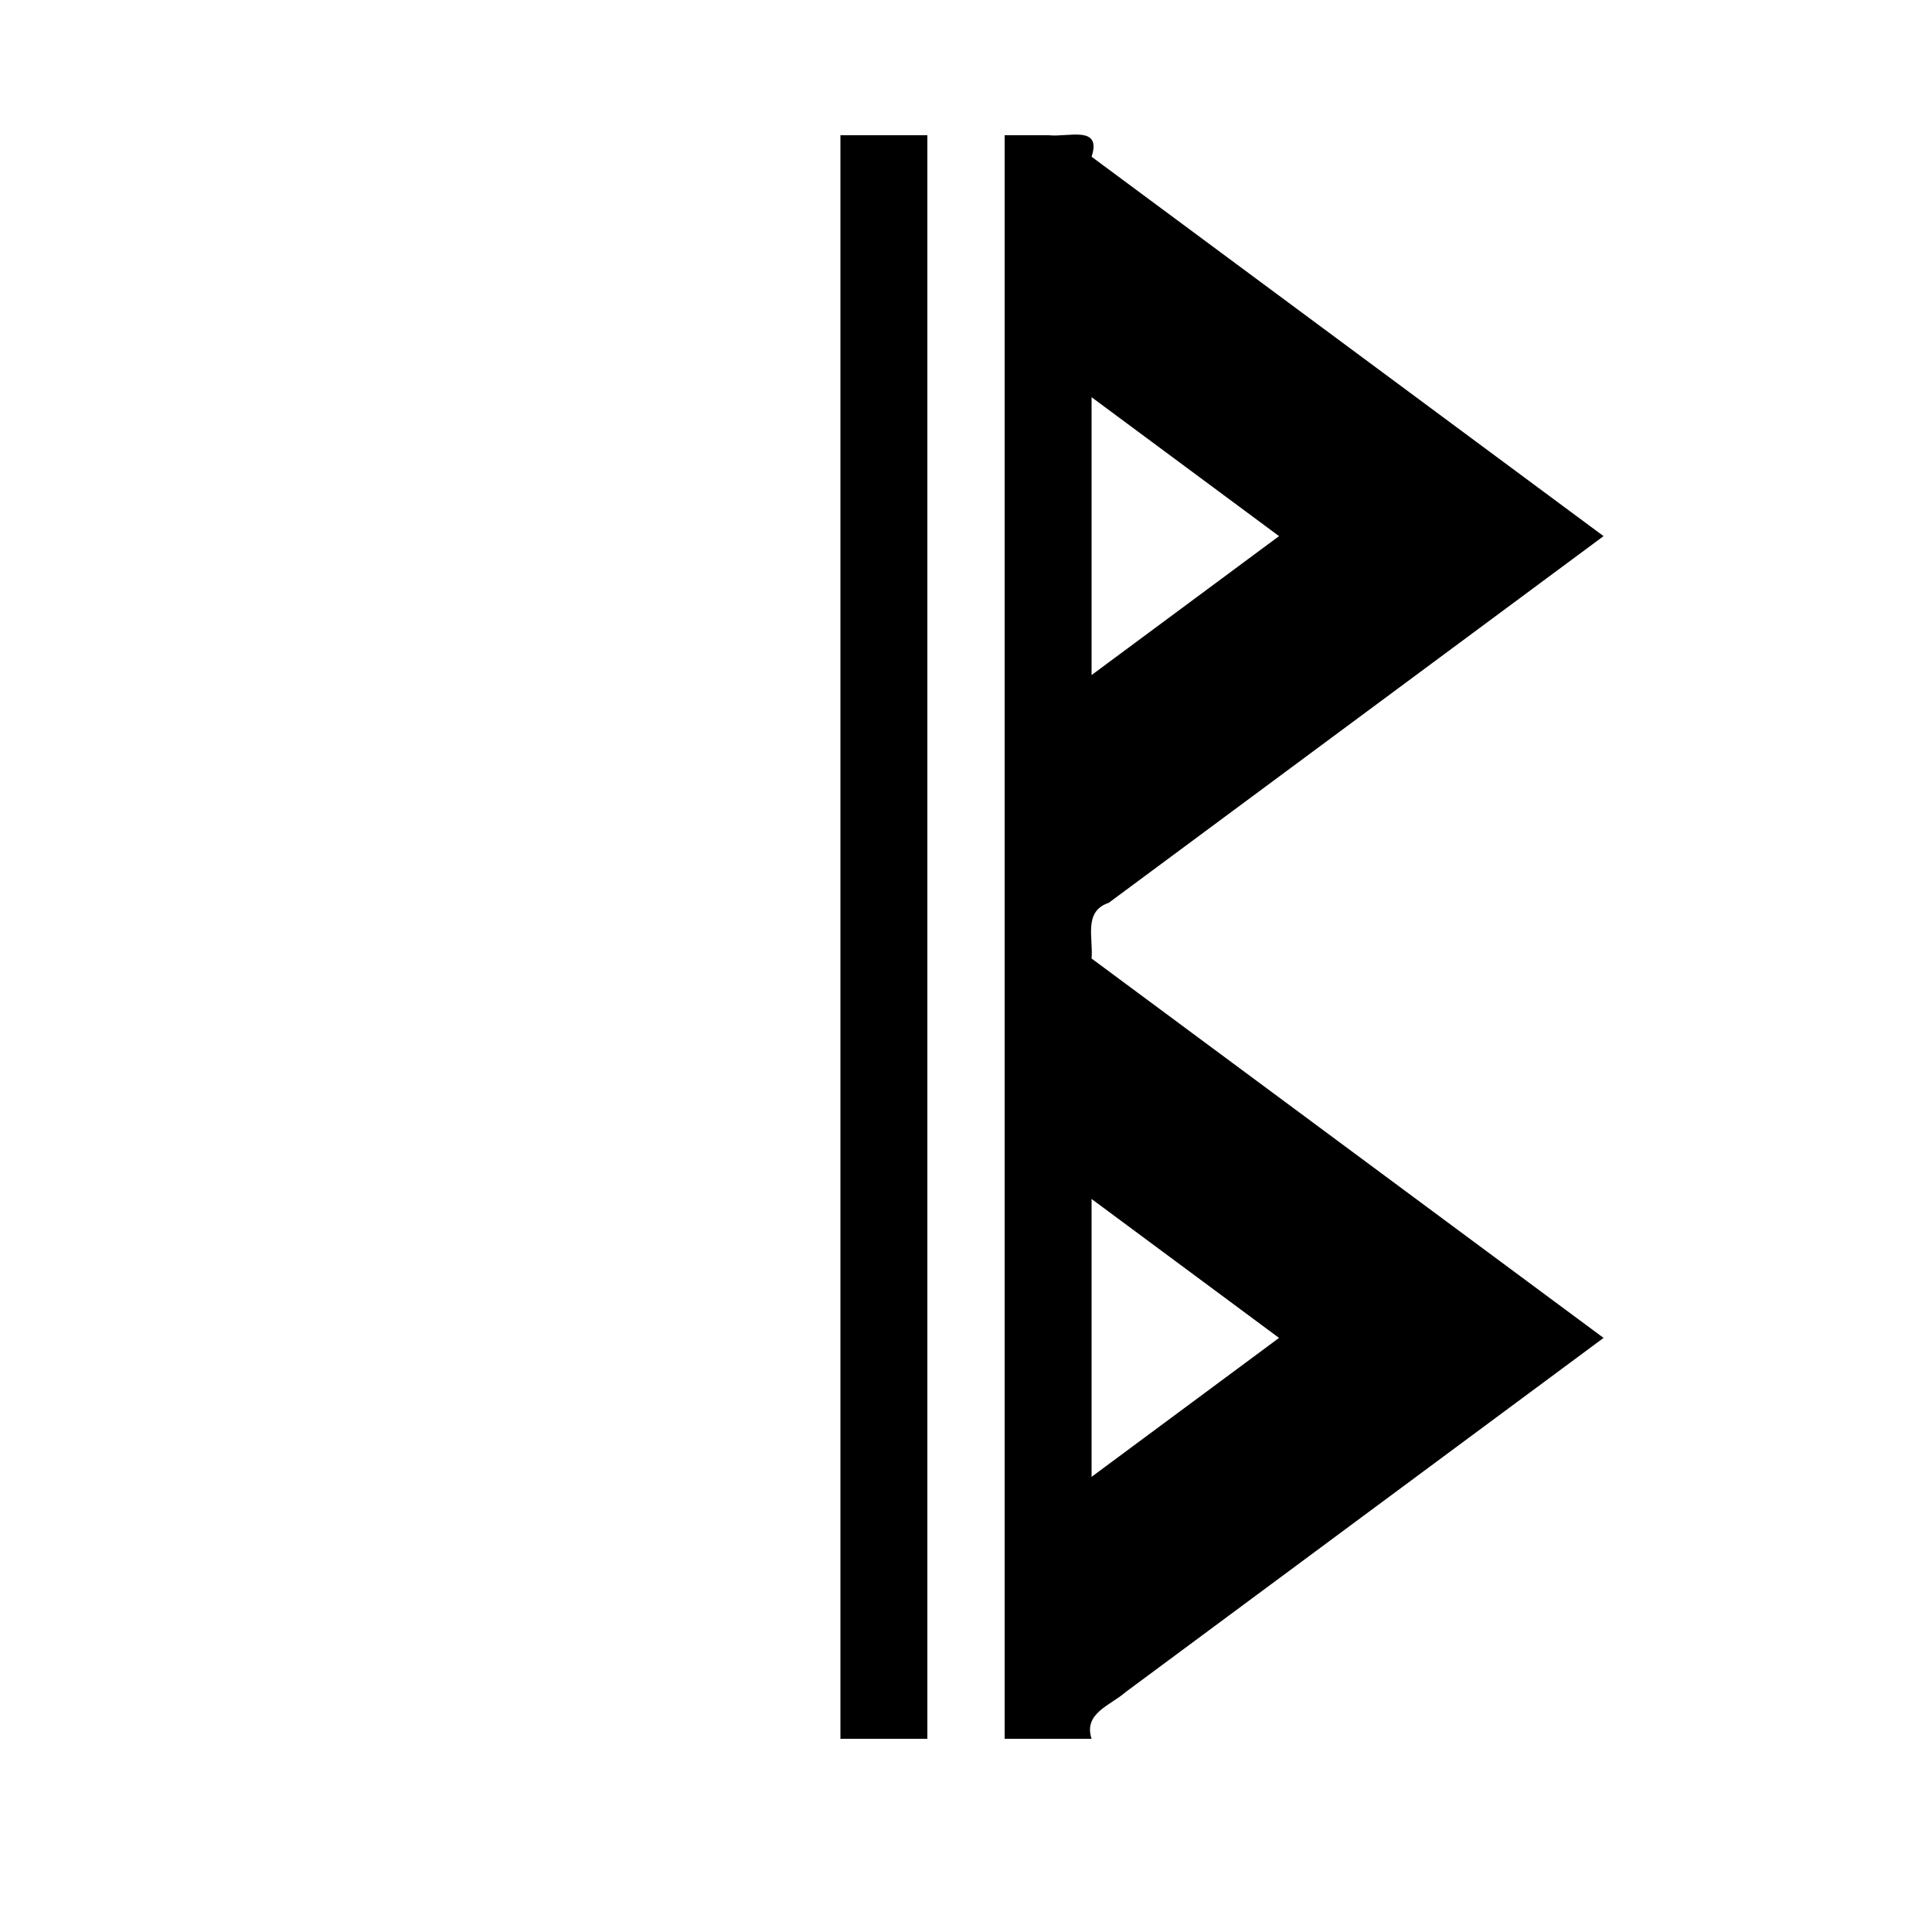 <?xml version="1.0" encoding="UTF-8" standalone="no"?>
<!-- Created with Inkscape (http://www.inkscape.org/) -->

<svg
   xmlns:dc="http://purl.org/dc/elements/1.1/"
   xmlns:cc="http://creativecommons.org/ns#"
   xmlns:rdf="http://www.w3.org/1999/02/22-rdf-syntax-ns#"
   xmlns:svg="http://www.w3.org/2000/svg"
   xmlns="http://www.w3.org/2000/svg"
   xmlns:sodipodi="http://sodipodi.sourceforge.net/DTD/sodipodi-0.dtd"
   xmlns:inkscape="http://www.inkscape.org/namespaces/inkscape"
   width="1000"
   height="1000"
   id="svg3266"
   version="1.1"
   inkscape:version="0.48.4 r9939"
   sodipodi:docname="torr_p.svg">
  <defs
     id="defs3268" />
  <sodipodi:namedview
     id="base"
     pagecolor="#ffffff"
     bordercolor="#666666"
     borderopacity="1.0"
     inkscape:pageopacity="0.0"
     inkscape:pageshadow="2"
     inkscape:zoom="0.49497475"
     inkscape:cx="-122.9073"
     inkscape:cy="363.71858"
     inkscape:document-units="px"
     inkscape:current-layer="layer1"
     showgrid="false"
     showguides="true"
     inkscape:guide-bbox="true"
     inkscape:window-width="3759"
     inkscape:window-height="2136"
     inkscape:window-x="81"
     inkscape:window-y="24"
     inkscape:window-maximized="1">
    <inkscape:grid
       type="xygrid"
       id="grid3274"
       empspacing="5"
       visible="true"
       enabled="true"
       snapvisiblegridlinesonly="true" />
    <sodipodi:guide
       orientation="1,0"
       position="550,0"
       id="guide3284" />
    <sodipodi:guide
       orientation="0,1"
       position="500,930"
       id="guide3286" />
    <sodipodi:guide
       orientation="0,1"
       position="550,390.534"
       id="guide3288" />
    <sodipodi:guide
       orientation="0,1"
       position="500,100"
       id="guide3290" />
    <sodipodi:guide
       orientation="1,0"
       position="520,930"
       id="guide3292" />
    <sodipodi:guide
       orientation="1,0"
       position="565,930"
       id="guide3294" />
    <sodipodi:guide
       orientation="1,0"
       position="435,515"
       id="guide3361" />
    <sodipodi:guide
       orientation="1,0"
       position="830,515"
       id="guide3363" />
    <sodipodi:guide
       orientation="0,1"
       position="550,639.466"
       id="guide3447" />
    <sodipodi:guide
       orientation="0,1"
       position="500,224.466"
       id="guide3522" />
    <sodipodi:guide
       orientation="1,0"
       position="480,515"
       id="guide3524" />
    <sodipodi:guide
       orientation="1,0"
       position="662.045,515"
       id="guide3526" />
    <sodipodi:guide
       orientation="0,1"
       position="830,722.5"
       id="guide3699" />
    <sodipodi:guide
       orientation="0,1"
       position="450,515"
       id="guide3701" />
    <sodipodi:guide
       orientation="0,1"
       position="500,307.5"
       id="guide4011" />
    <sodipodi:guide
       orientation="0,1"
       position="500,805.534"
       id="guide4013" />
  </sodipodi:namedview>
  <g
     inkscape:label="Layer 1"
     inkscape:groupmode="layer"
     id="layer1"
     transform="translate(0,-52.362)"
     style="fill:#000000;fill-opacity:1;stroke:none">
    <path
       style="fill:#000000;fill-opacity:1;stroke:none"
       d="m 435,122.362 c 0,276.667 0,553.333 0,830 15,0 30,0 45,0 0,-276.667 0,-553.333 0,-830 -15,0 -30,0 -45,0 z m 85,0 c 0,276.667 0,553.333 0,830 15,0 30,0 45,0 -4.356,-13.256 9.732,-17.223 17.725,-24.26 C 665.15,867.022 747.575,805.942 830,744.862 741.667,679.404 653.333,613.946 565,548.487 565.951,537.873 560.624,524.096 573.862,519.67 659.242,456.401 744.621,393.131 830,329.862 741.667,264.404 653.333,198.946 565,133.487 c 5.422,-16.484 -12.113,-10.011 -22.061,-11.125 -7.646,0 -15.293,0 -22.939,0 z m 45,135.594 c 32.344,23.969 64.688,47.938 97.031,71.906 -32.344,23.969 -64.688,47.938 -97.031,71.906 0,-47.938 0,-95.875 0,-143.812 z m 0,415 c 32.344,23.969 64.688,47.938 97.031,71.906 -32.344,23.969 -64.688,47.938 -97.031,71.906 0,-47.938 0,-95.875 0,-143.812 z"
       id="path4123"
       inkscape:connector-curvature="0" />
  </g>
</svg>
